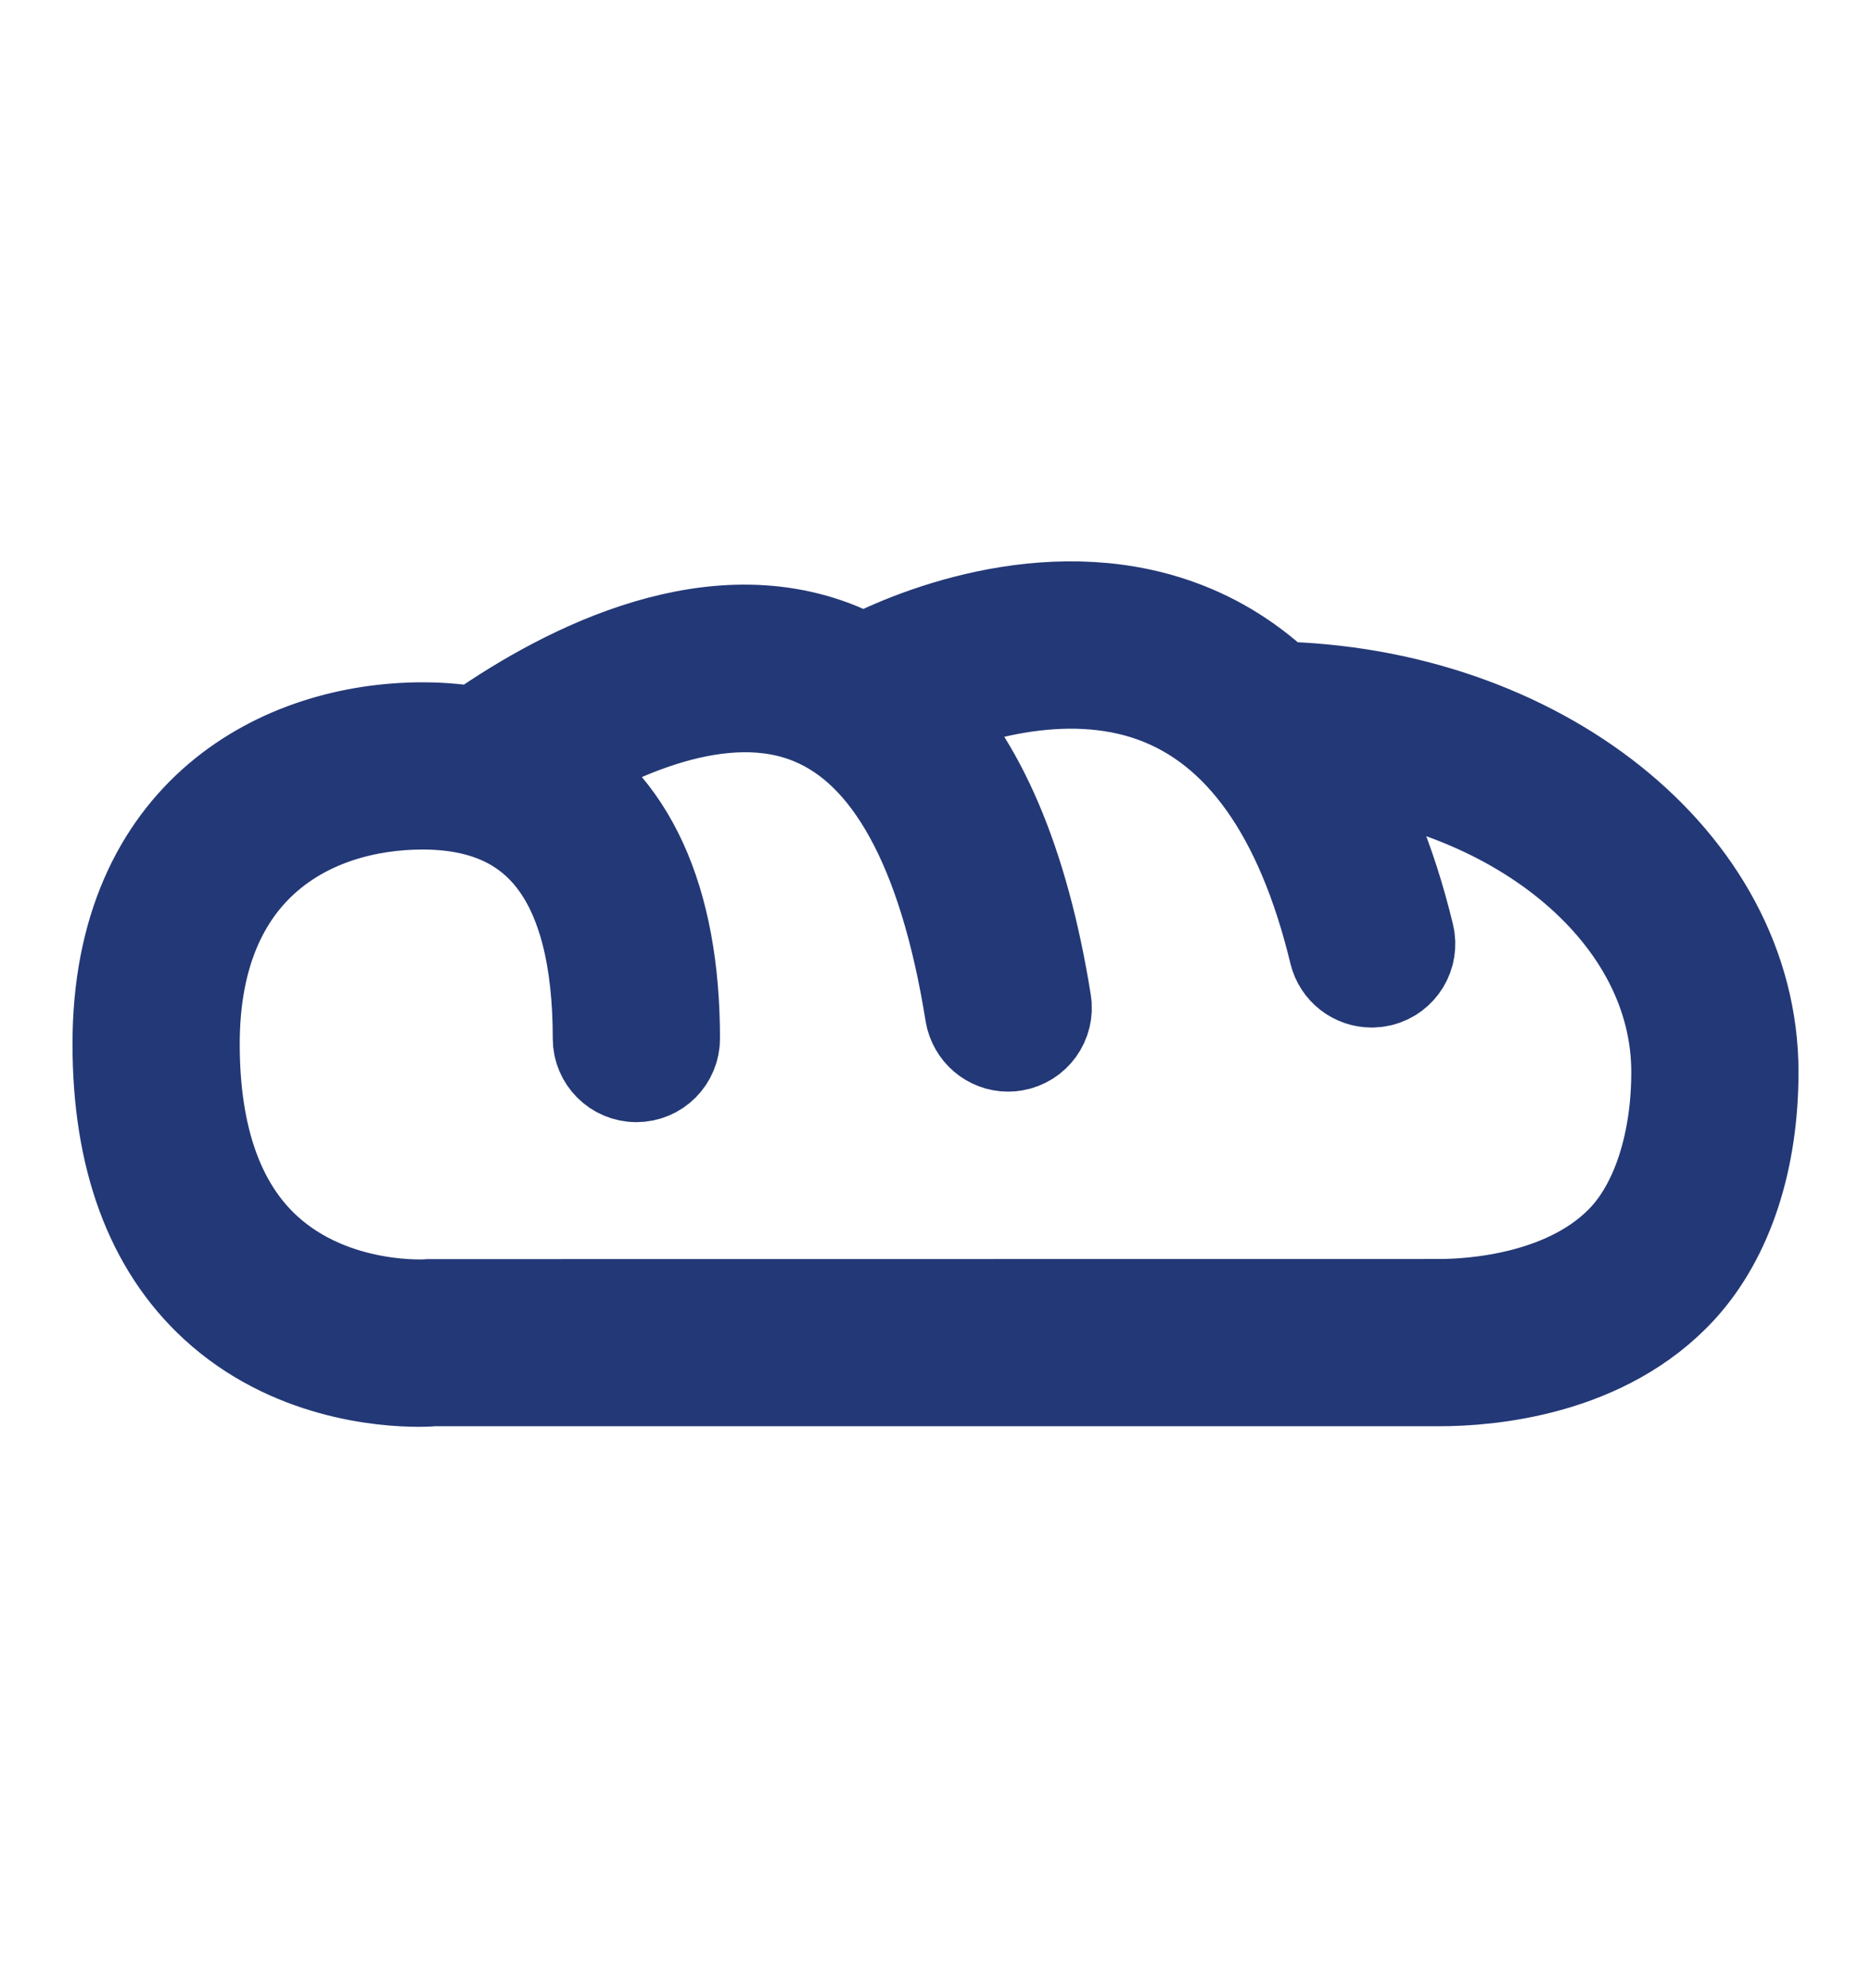 <svg width="16" height="17" viewBox="0 0 16 17" fill="none" xmlns="http://www.w3.org/2000/svg">
<path d="M10.899 5.985C10.648 5.744 10.364 5.563 10.043 5.448C8.955 5.056 7.79 5.54 7.379 5.768C7.303 5.723 7.225 5.682 7.144 5.648C6.037 5.192 4.785 5.882 4.088 6.378C3.94 6.349 3.782 6.334 3.615 6.334C2.464 6.334 1.12 7.013 1.12 8.927C1.12 9.875 1.387 10.6 1.912 11.083C2.519 11.641 3.289 11.7 3.581 11.7C3.652 11.7 3.695 11.696 3.7 11.695H12.311C12.713 11.695 13.682 11.619 14.3 10.938C14.674 10.525 14.88 9.896 14.88 9.166C14.88 7.434 13.102 6.023 10.899 5.985ZM13.982 10.649C13.465 11.218 12.583 11.265 12.309 11.265H12.3L3.681 11.266C3.673 11.267 2.821 11.333 2.202 10.765C1.77 10.368 1.55 9.749 1.55 8.927C1.55 7.333 2.617 6.764 3.615 6.764C4.685 6.764 5.227 7.476 5.227 8.88C5.227 8.999 5.324 9.095 5.442 9.095C5.561 9.095 5.657 8.999 5.657 8.88C5.657 7.708 5.286 6.915 4.597 6.555C5.192 6.179 6.17 5.712 6.98 6.047C7.699 6.343 8.18 7.22 8.409 8.652C8.427 8.758 8.518 8.834 8.621 8.834C8.633 8.834 8.644 8.833 8.656 8.831C8.773 8.812 8.853 8.701 8.834 8.584C8.646 7.408 8.285 6.563 7.76 6.057C8.197 5.856 9.096 5.559 9.909 5.857C10.684 6.142 11.227 6.903 11.521 8.121C11.545 8.22 11.633 8.286 11.73 8.286C11.747 8.286 11.764 8.284 11.781 8.28C11.896 8.252 11.967 8.136 11.939 8.02C11.784 7.381 11.563 6.854 11.279 6.437C13.065 6.614 14.45 7.769 14.45 9.166C14.45 9.78 14.279 10.32 13.982 10.649Z" fill="#233876" stroke="#233876"/>
</svg>
